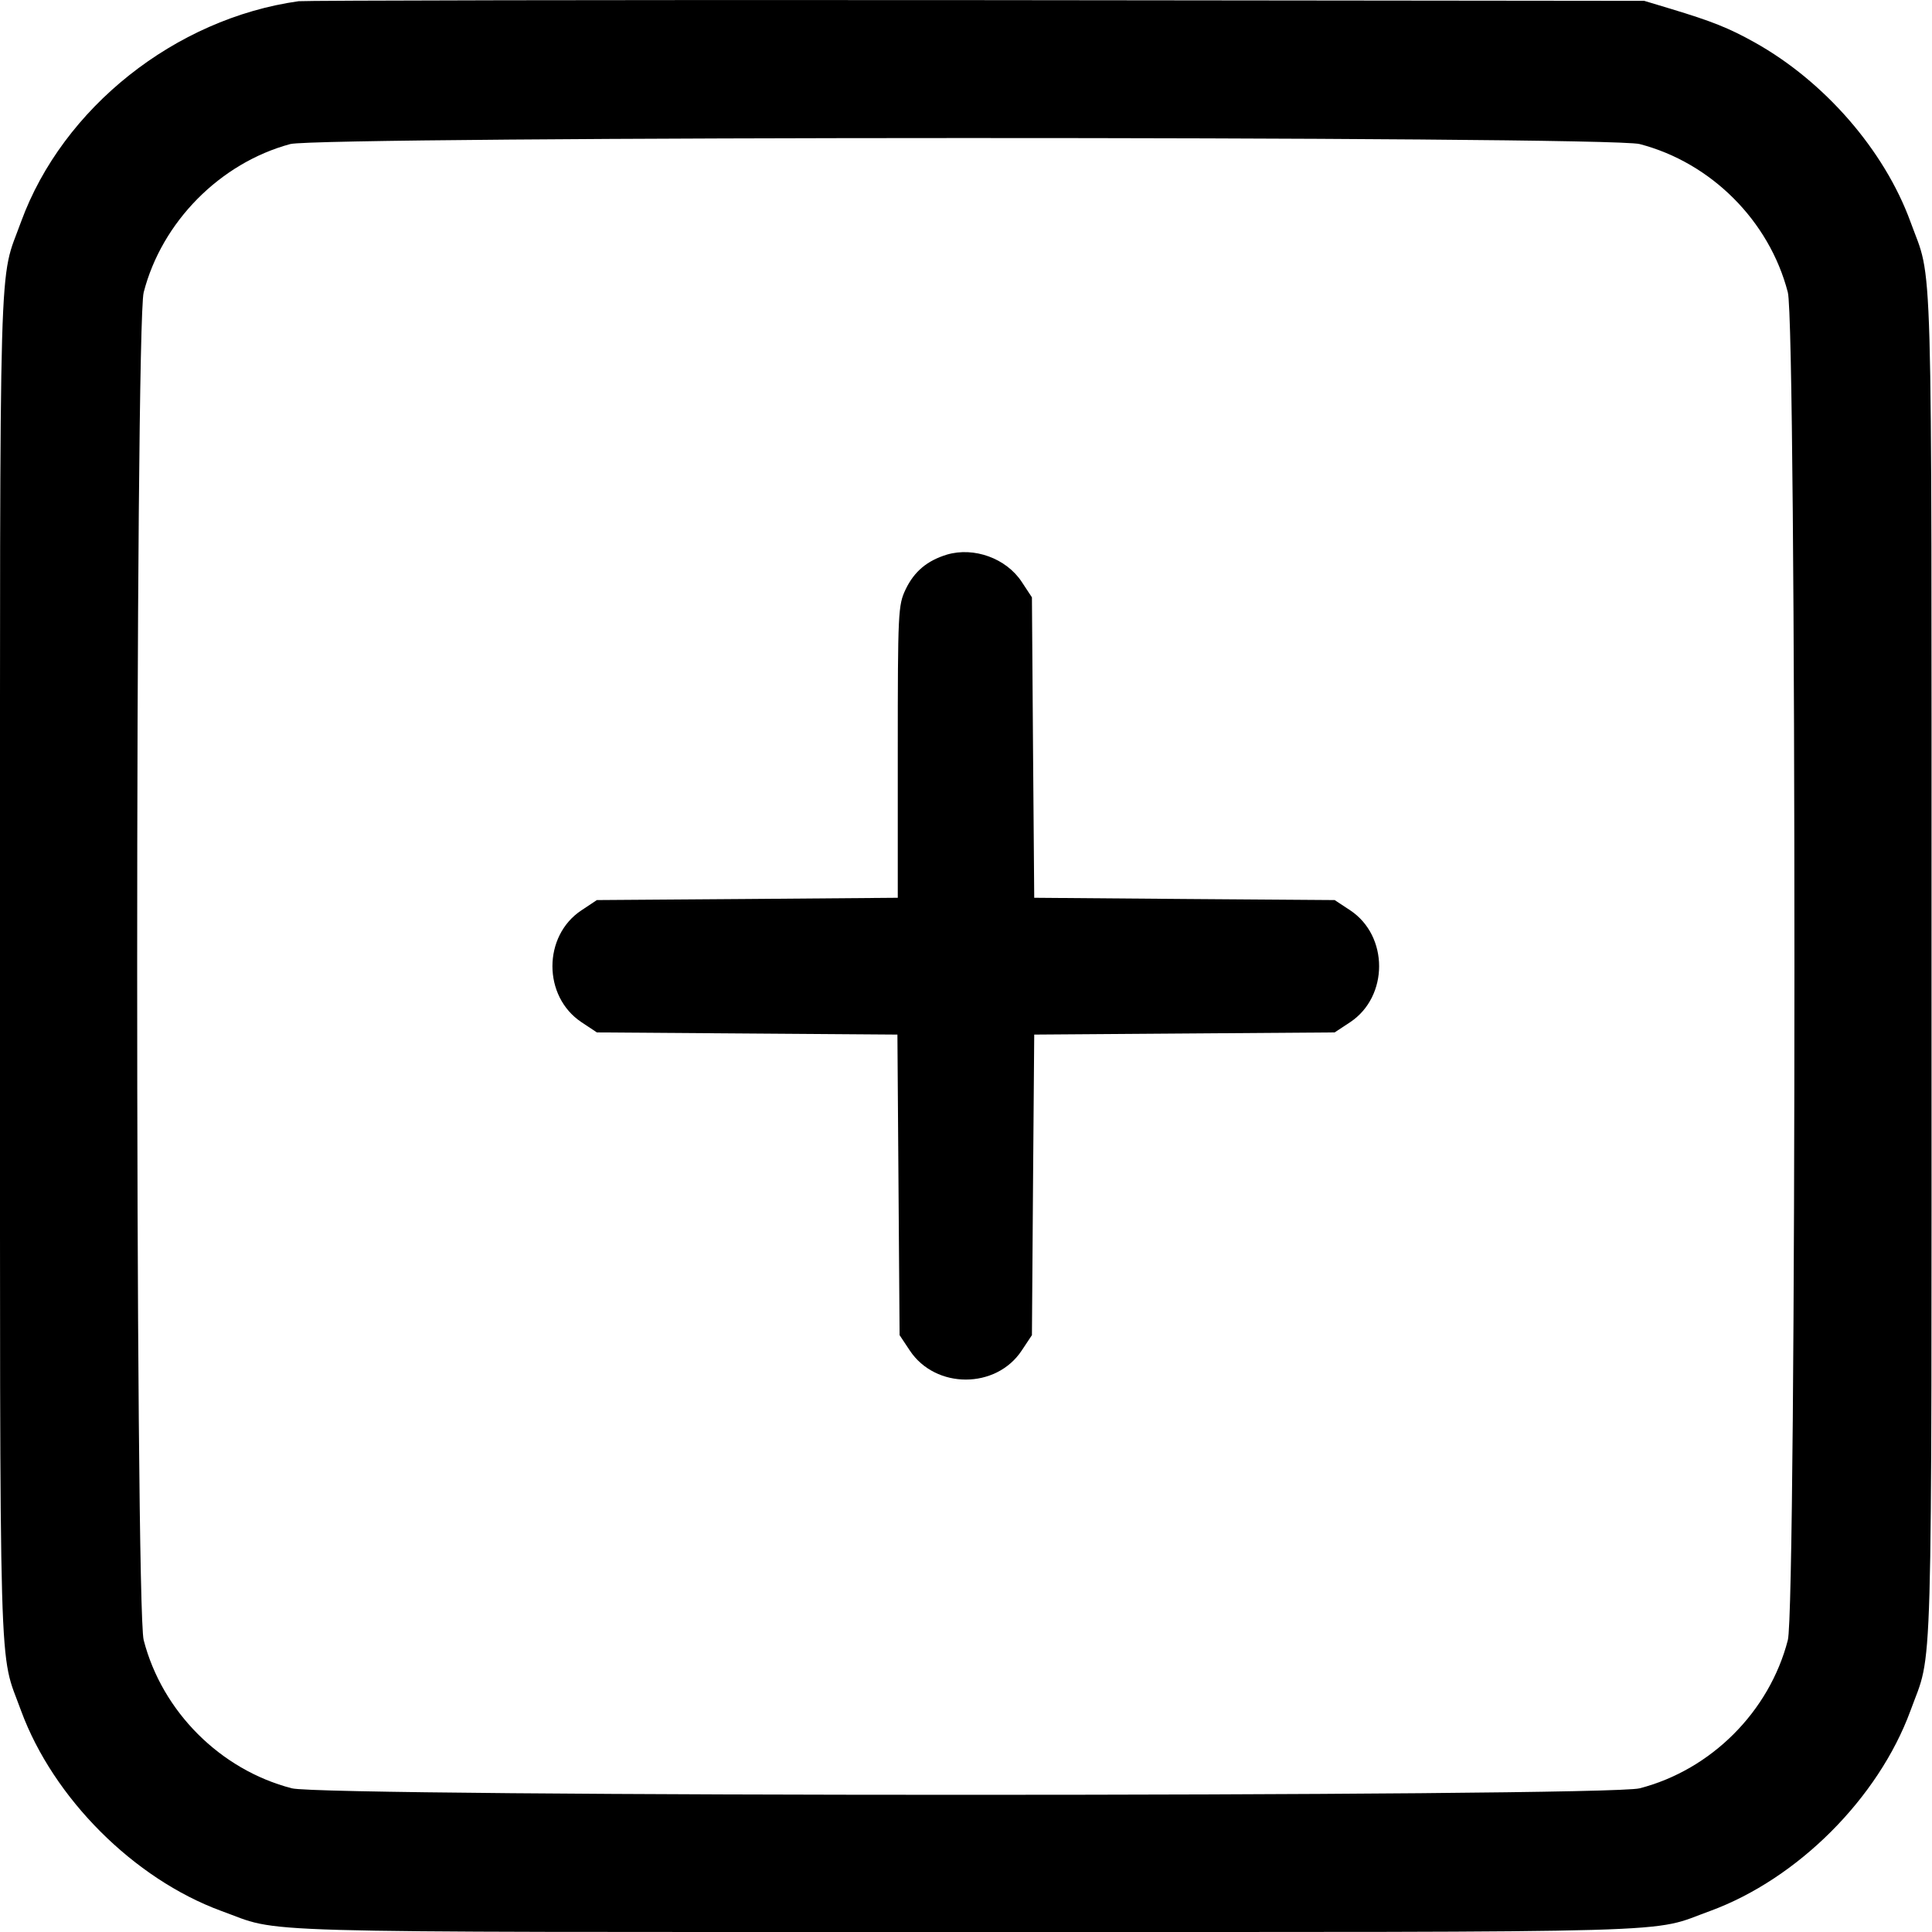 <svg width="16" height="16" viewBox="0 0 16 16" fill="none" xmlns="http://www.w3.org/2000/svg">
<path d="M2.473 0.01C1.45 0.154 0.52 0.893 0.175 1.835C-0.012 2.355 0 1.863 0 8.002C0 14.14 -0.012 13.649 0.175 14.169C0.442 14.892 1.108 15.559 1.831 15.825C2.351 16.012 1.86 16 7.998 16C14.137 16 13.645 16.012 14.165 15.825C14.888 15.559 15.555 14.892 15.821 14.169C16.009 13.649 15.996 14.14 15.996 8.002C15.996 1.863 16.009 2.355 15.821 1.835C15.605 1.244 15.11 0.674 14.531 0.351C14.318 0.232 14.177 0.176 13.836 0.073L13.617 0.007L8.092 0.001C5.052 -0.002 2.526 0.004 2.473 0.01ZM13.579 1.193C14.171 1.347 14.653 1.829 14.806 2.421C14.879 2.69 14.879 13.314 14.806 13.583C14.653 14.175 14.171 14.657 13.579 14.81C13.31 14.882 2.686 14.882 2.417 14.81C1.825 14.657 1.343 14.175 1.19 13.583C1.118 13.314 1.118 2.69 1.19 2.421C1.34 1.838 1.822 1.35 2.404 1.193C2.658 1.128 13.316 1.125 13.579 1.193Z" fill="black"/>
<path d="M7.842 4.593C7.679 4.643 7.572 4.731 7.5 4.881C7.438 5.012 7.435 5.062 7.435 6.227V7.435L6.189 7.445L4.943 7.454L4.815 7.539C4.495 7.751 4.495 8.252 4.815 8.465L4.943 8.55L6.186 8.559L7.432 8.568L7.441 9.814L7.45 11.057L7.535 11.185C7.748 11.505 8.249 11.505 8.461 11.185L8.546 11.057L8.555 9.814L8.565 8.568L9.811 8.559L11.053 8.55L11.182 8.465C11.501 8.252 11.501 7.751 11.182 7.539L11.053 7.454L9.811 7.445L8.565 7.435L8.555 6.189L8.546 4.947L8.461 4.818C8.333 4.624 8.067 4.527 7.842 4.593Z" fill="black"/>
</svg>
